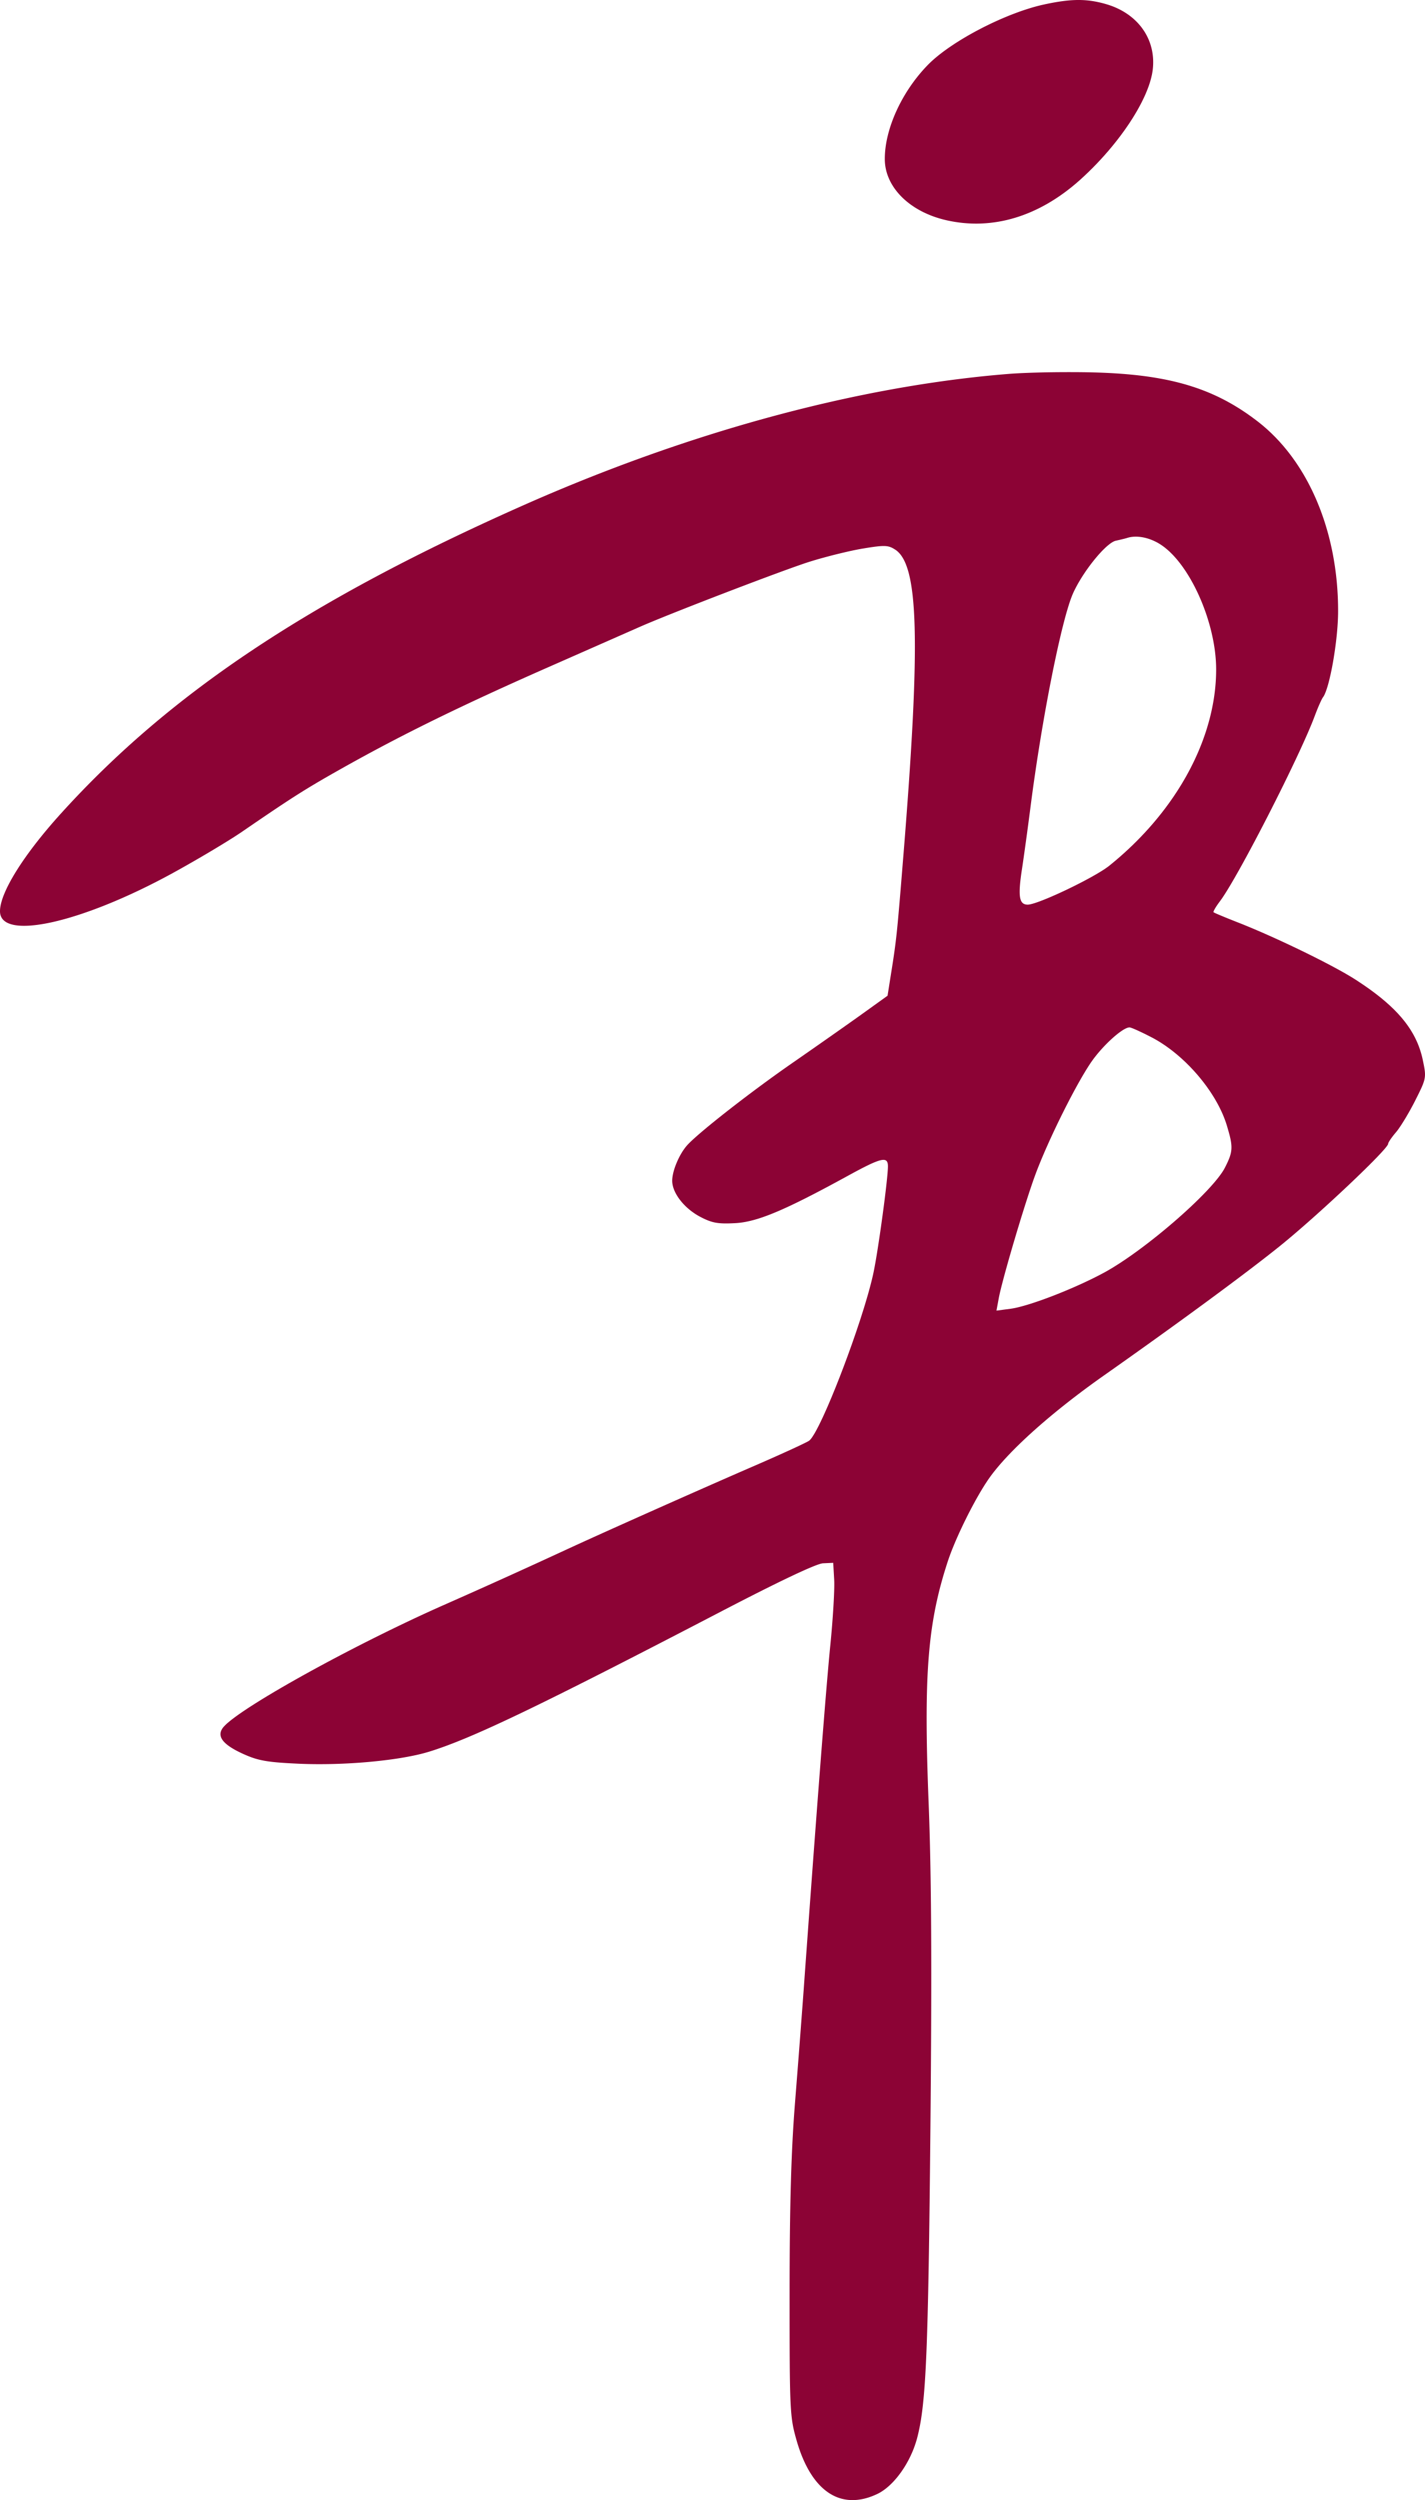 <svg width="278.31" height="488.063" viewBox="0 0 73.636 129.133" xmlns="http://www.w3.org/2000/svg">
    <path fill-rule="evenodd" clip-rule="evenodd"
        d="M53.971.227c-1.994.428-4.82 1.894-6.023 3.124-1.344 1.376-2.227 3.302-2.227 4.86 0 1.45 1.277 2.725 3.165 3.16 2.404.555 4.845-.19 6.982-2.131 1.993-1.81 3.517-4.132 3.698-5.634.19-1.57-.76-2.911-2.4-3.39-1.003-.291-1.798-.289-3.195.011zm-1.868 19.087c-7.784.627-16.543 3.003-25.123 6.813-11.024 4.895-18.23 9.702-23.84 15.902C1.212 44.158 0 46.104 0 47.066c0 1.541 4.15.633 8.87-1.94 1.297-.709 2.94-1.687 3.65-2.174 2.604-1.786 3.27-2.208 5.17-3.277 3.085-1.734 6.151-3.236 10.664-5.223l4.685-2.064c1.563-.692 7.506-2.971 8.805-3.377.844-.264 2.091-.571 2.771-.682 1.098-.18 1.282-.173 1.641.058 1.218.782 1.324 4.673.432 15.724-.337 4.165-.36 4.399-.647 6.196l-.178 1.124-1.323.95c-.728.522-2.324 1.642-3.547 2.49-2.183 1.509-4.93 3.656-5.493 4.292-.404.456-.765 1.316-.765 1.823 0 .632.623 1.432 1.454 1.867.603.316.909.371 1.79.325 1.148-.06 2.554-.649 5.828-2.443 1.736-.951 2.076-1.032 2.076-.493 0 .654-.494 4.291-.744 5.48-.52 2.472-2.72 8.22-3.324 8.689-.117.09-1.377.67-2.798 1.286-2.906 1.259-7.903 3.485-9.856 4.39a386.035 386.035 0 01-6.3 2.846c-4.622 2.051-10.347 5.217-11.282 6.236-.432.472-.117.924.996 1.427.768.346 1.228.427 2.854.502 2.34.108 5.254-.16 6.75-.623 2.223-.687 5.677-2.344 15.1-7.247 3.014-1.568 4.915-2.467 5.25-2.482l.527-.024.05.872c.029.48-.063 2.013-.202 3.407-.217 2.165-.702 8.434-1.379 17.83a950.642 950.642 0 01-.444 5.785c-.198 2.494-.278 5.292-.279 9.827-.001 6.087.013 6.39.361 7.607.755 2.642 2.289 3.66 4.17 2.767.868-.413 1.74-1.643 2.069-2.925.454-1.76.565-4.39.677-16.008.08-8.311.053-13.042-.094-16.8-.26-6.623-.05-9.26.993-12.441.399-1.216 1.41-3.252 2.122-4.27.986-1.41 3.22-3.412 5.956-5.336 3.876-2.726 7.367-5.294 9.098-6.69 1.969-1.59 5.578-4.999 5.578-5.27 0-.067.182-.335.405-.594.223-.26.67-.997.993-1.637.58-1.151.585-1.176.392-2.095-.327-1.56-1.35-2.782-3.474-4.15-1.157-.747-4.126-2.19-6.07-2.952-.667-.261-1.238-.5-1.269-.53-.031-.03.121-.291.34-.58.913-1.214 4.108-7.458 4.89-9.56.162-.435.353-.868.424-.961.345-.453.782-2.935.783-4.45.003-4.129-1.55-7.79-4.16-9.803-2.25-1.736-4.599-2.433-8.521-2.53-1.422-.036-3.385 0-4.362.079zm7.827 8.785c1.533.95 2.92 4.043 2.914 6.5-.01 3.565-2.072 7.342-5.525 10.118-.765.614-3.685 2.007-4.211 2.009-.444.001-.514-.42-.302-1.811.107-.704.304-2.135.438-3.18.59-4.623 1.619-9.788 2.208-11.095.513-1.138 1.708-2.604 2.21-2.712.23-.05.491-.113.58-.142.475-.156 1.127-.035 1.688.313zm-.419 25.482c1.708.888 3.362 2.823 3.883 4.546.34 1.122.33 1.345-.097 2.184-.626 1.23-4.171 4.304-6.265 5.433-1.53.825-3.867 1.727-4.8 1.853l-.74.099.114-.619c.177-.97 1.345-4.916 1.895-6.404.637-1.722 2.044-4.564 2.857-5.77.58-.861 1.649-1.837 2.011-1.837.083 0 .597.232 1.142.515z"
        fill="#8c0335" />
</svg>